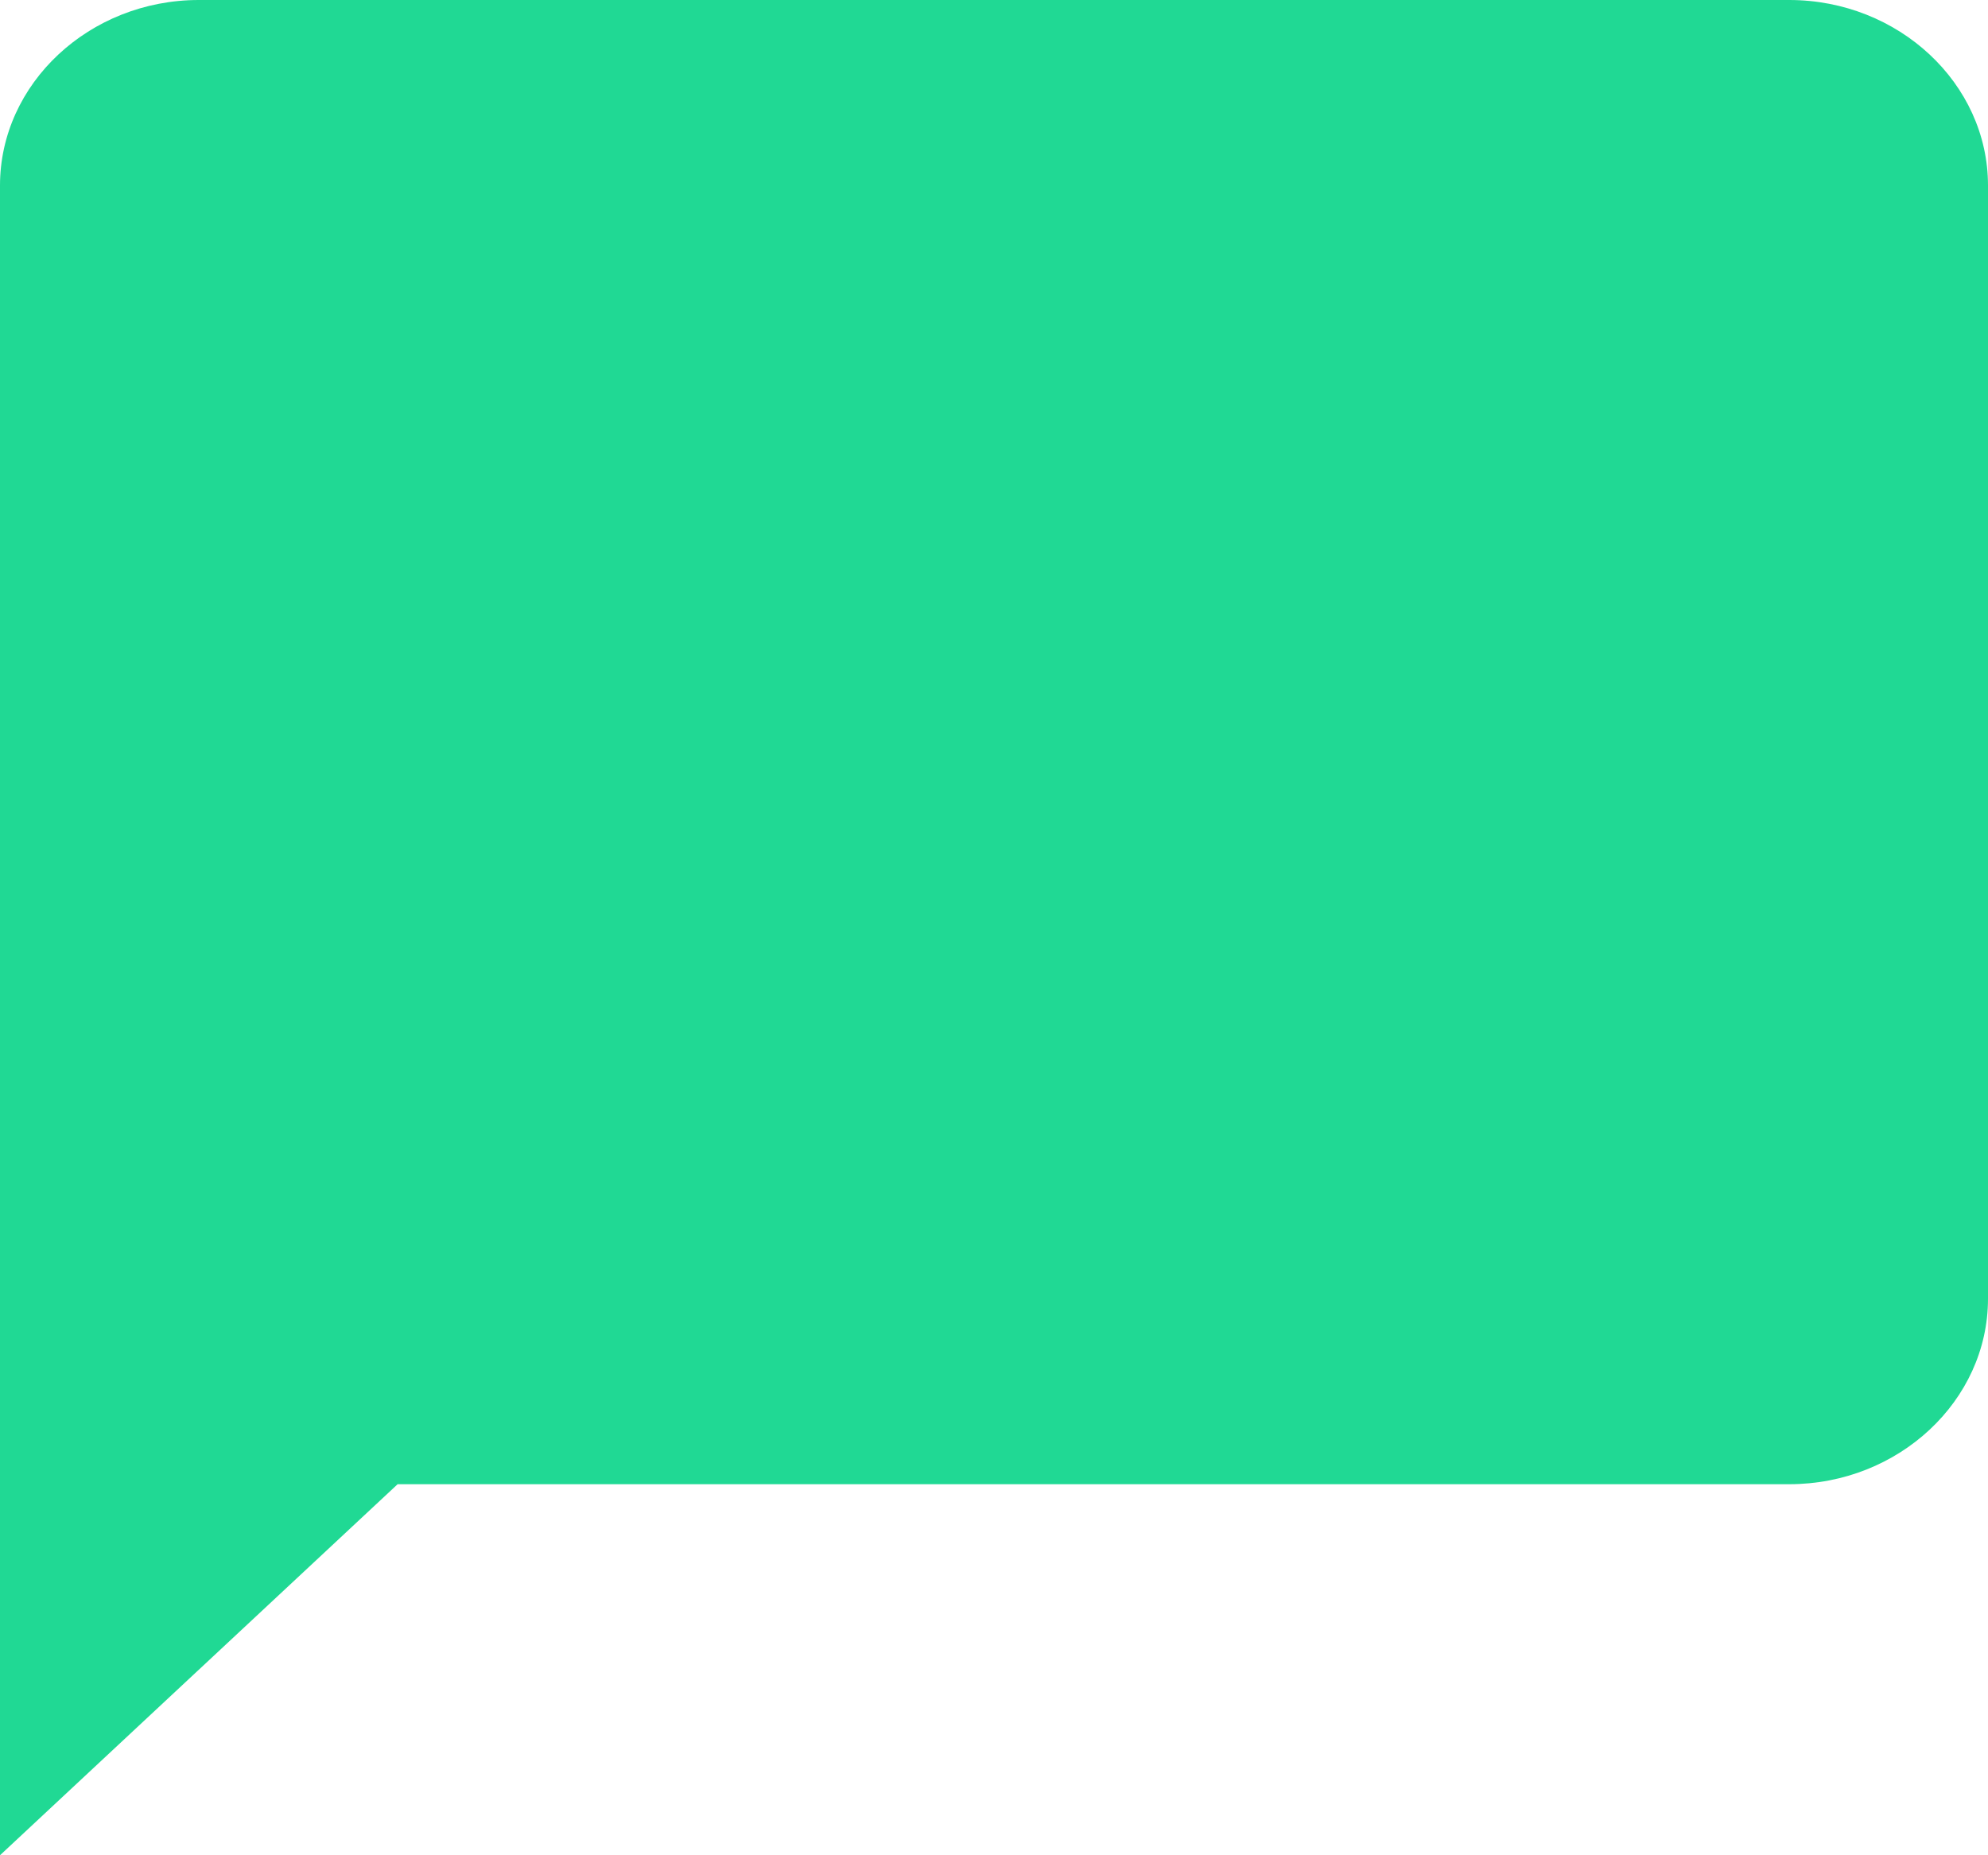 <svg width="60" height="56" viewBox="0 0 60 56" fill="none" xmlns="http://www.w3.org/2000/svg">
<path d="M54 0H6C2.7 0 0 2.52 0 5.6V56L12 44.8H54C57.3 44.8 60 42.28 60 39.2V5.6C60 2.52 57.3 0 54 0Z" fill="#20D994"/>
</svg>
